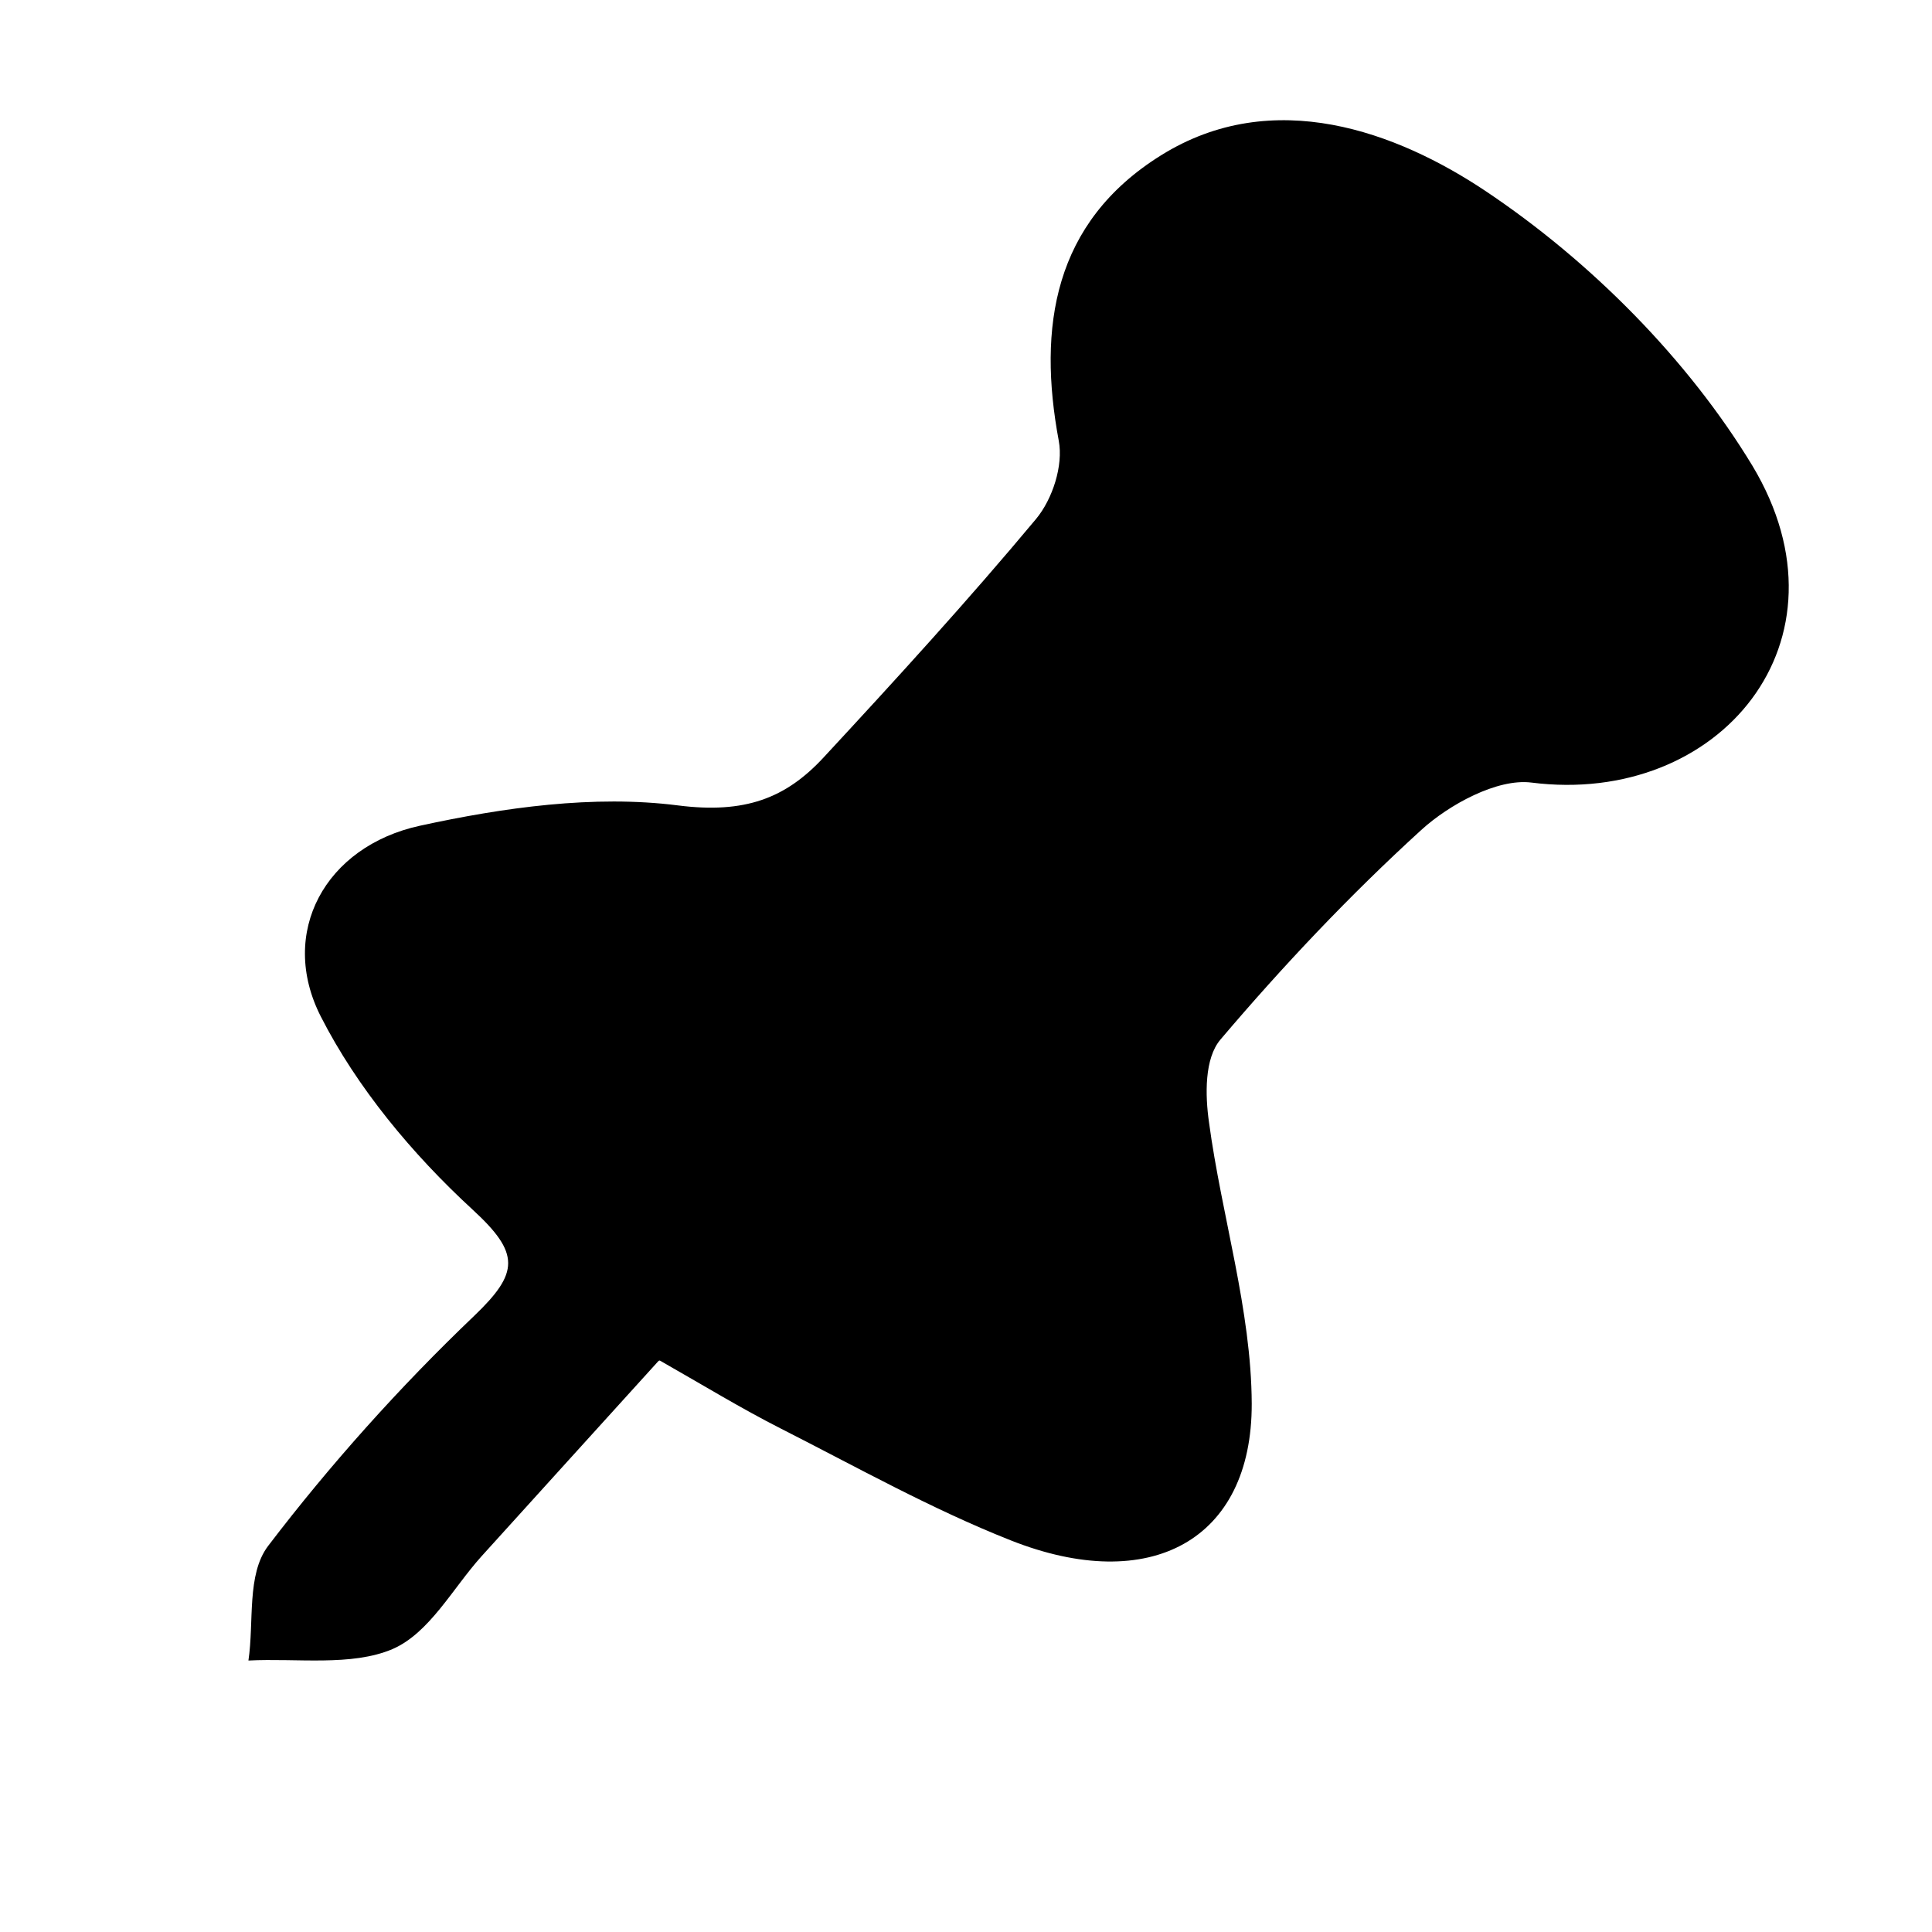 <svg width="56" height="56" viewBox="0 0 56 56" fill="none" xmlns="http://www.w3.org/2000/svg">
<path id="Vector" d="M19.09 39.445C17.293 41.431 15.618 43.271 13.955 45.112C13.118 46.042 12.448 47.335 11.376 47.8C10.182 48.307 8.608 48.059 7.201 48.131C7.368 47.014 7.145 45.639 7.77 44.812C9.568 42.454 11.577 40.211 13.743 38.142C15.049 36.891 15.082 36.333 13.698 35.061C11.945 33.448 10.349 31.524 9.3 29.467C8.06 27.037 9.422 24.534 12.169 23.935C14.591 23.407 17.215 23.035 19.648 23.345C21.591 23.593 22.774 23.139 23.868 21.96C25.967 19.695 28.055 17.41 30.031 15.042C30.511 14.463 30.823 13.491 30.689 12.777C30.075 9.489 30.533 6.449 33.648 4.505C36.907 2.468 40.502 3.833 43.047 5.529C46.129 7.587 48.942 10.44 50.795 13.501C53.843 18.578 49.835 23.376 44.387 22.683C43.394 22.559 41.998 23.325 41.194 24.059C39.118 25.951 37.187 27.998 35.378 30.129C34.909 30.677 34.931 31.742 35.043 32.528C35.411 35.257 36.271 37.967 36.282 40.686C36.293 44.647 33.335 46.249 29.294 44.647C26.994 43.737 24.817 42.516 22.618 41.4C21.479 40.821 20.396 40.159 19.124 39.435L19.09 39.445Z" fill="currentColor"/>
</svg>
